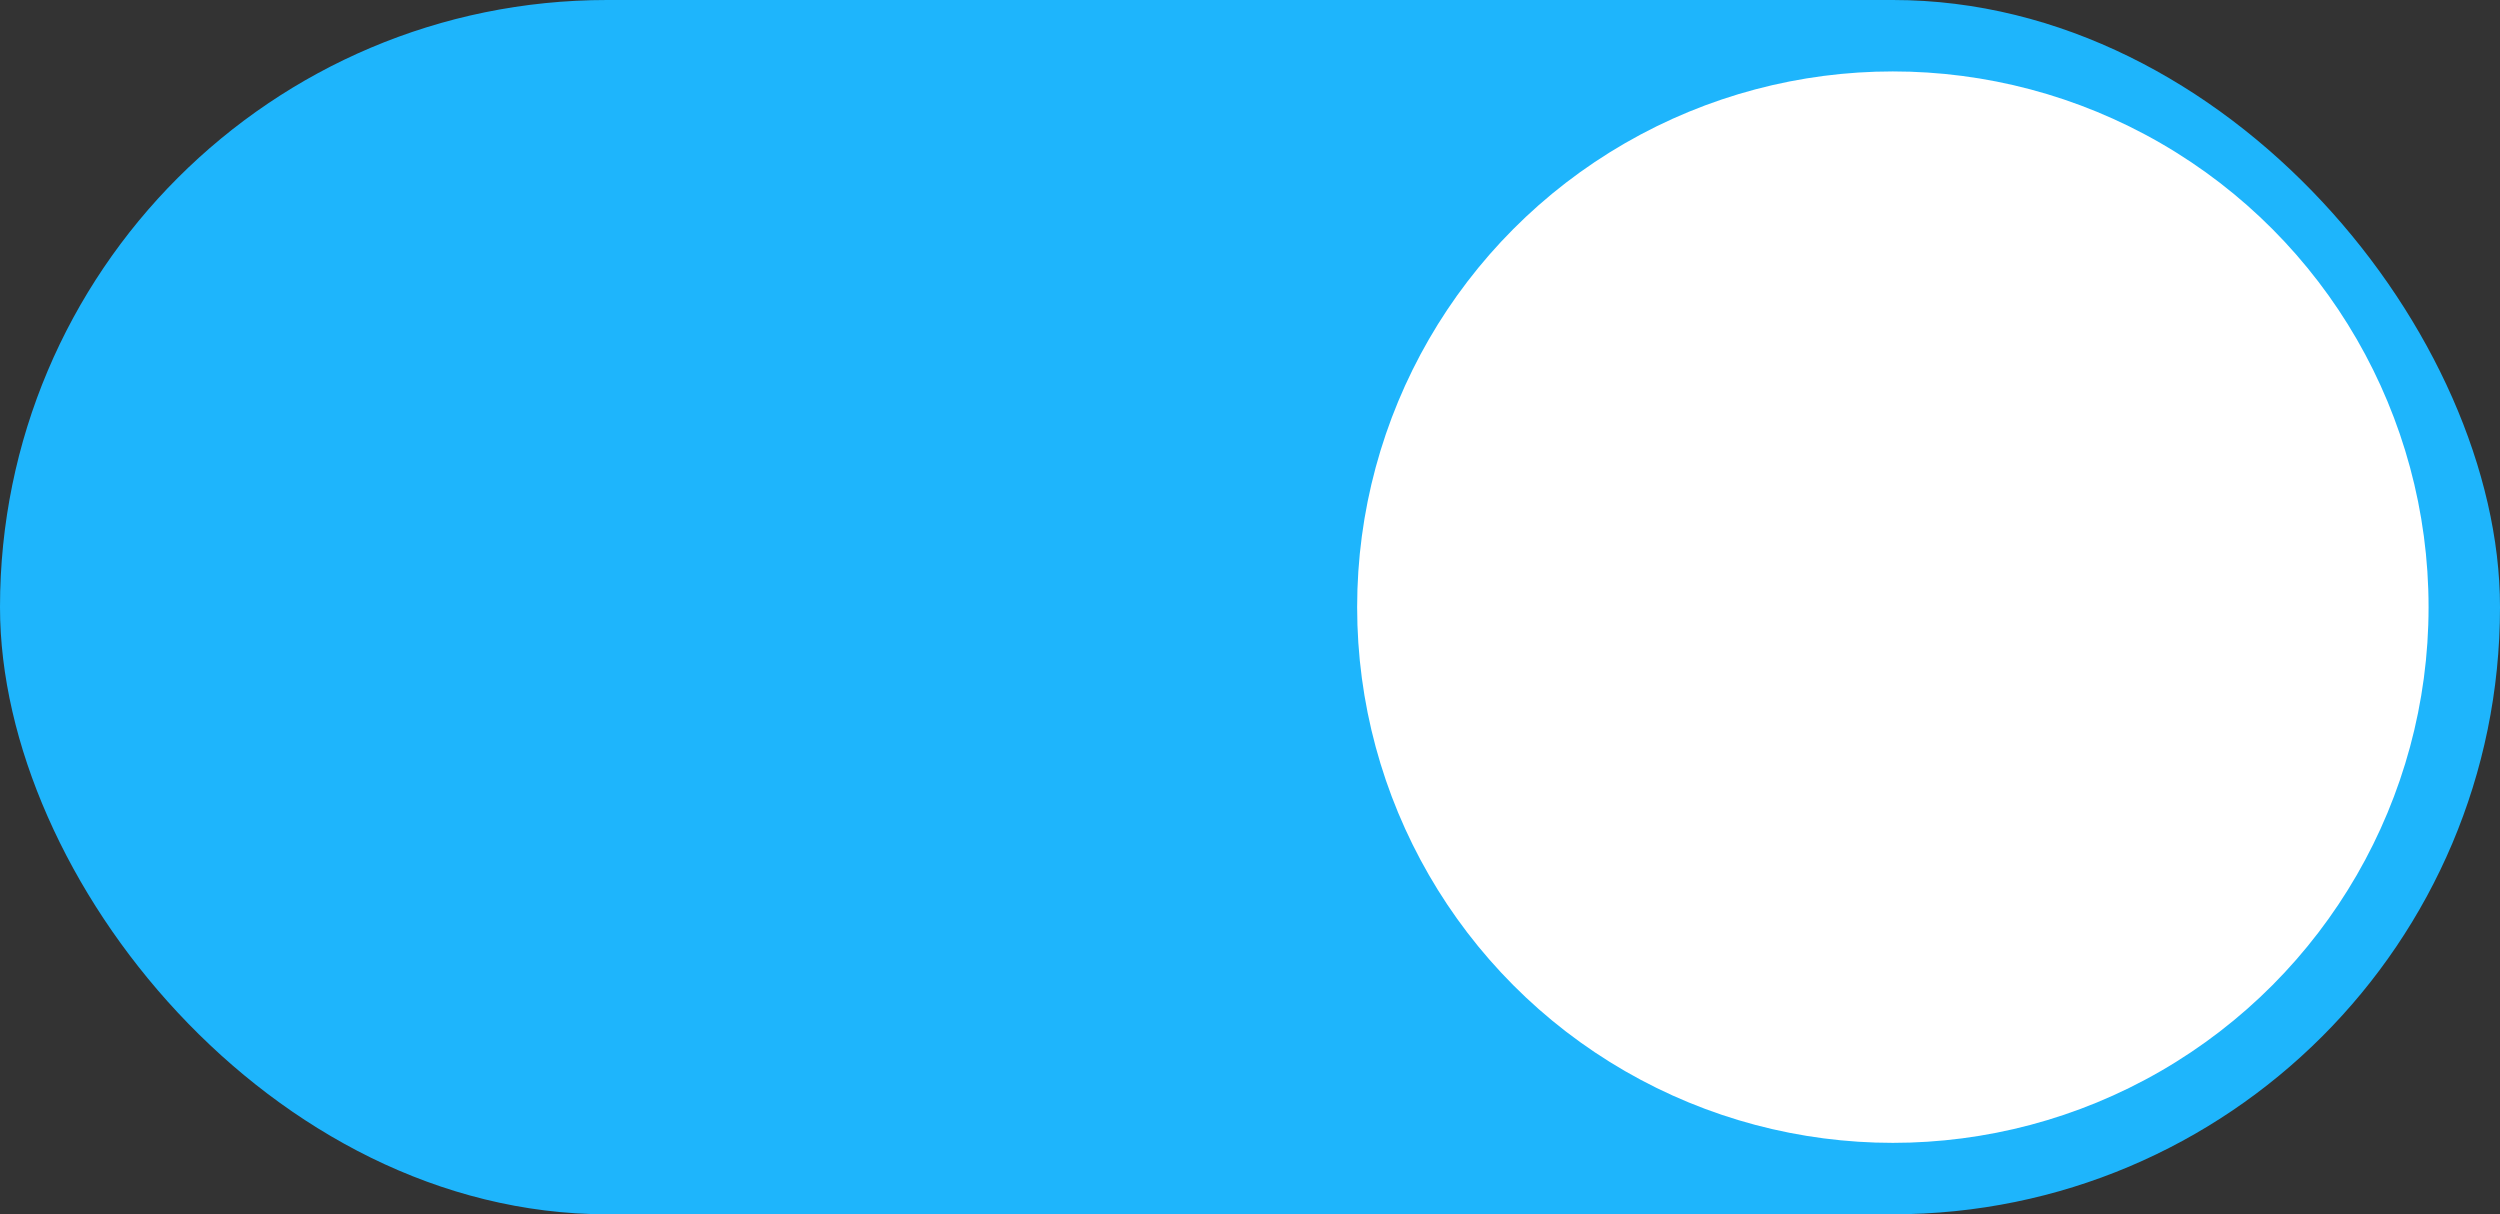 <svg xmlns="http://www.w3.org/2000/svg" width="35" height="17" viewBox="0 0 35 17">
  <rect x="0" y="0" width="35" height="17" fill="#333333" stroke="none"/>
  <g id="Group_11454" data-name="Group 11454" transform="translate(-306 -345)">
    <rect id="Rectangle_225" data-name="Rectangle 225" width="35" height="17" rx="8.5" transform="translate(306 345)" fill="#1eb5fc"/>
    <circle id="Ellipse_46" data-name="Ellipse 46" cx="7.5" cy="7.5" r="7.5" transform="translate(325 346)" fill="#fff"/>
  </g>
</svg>
